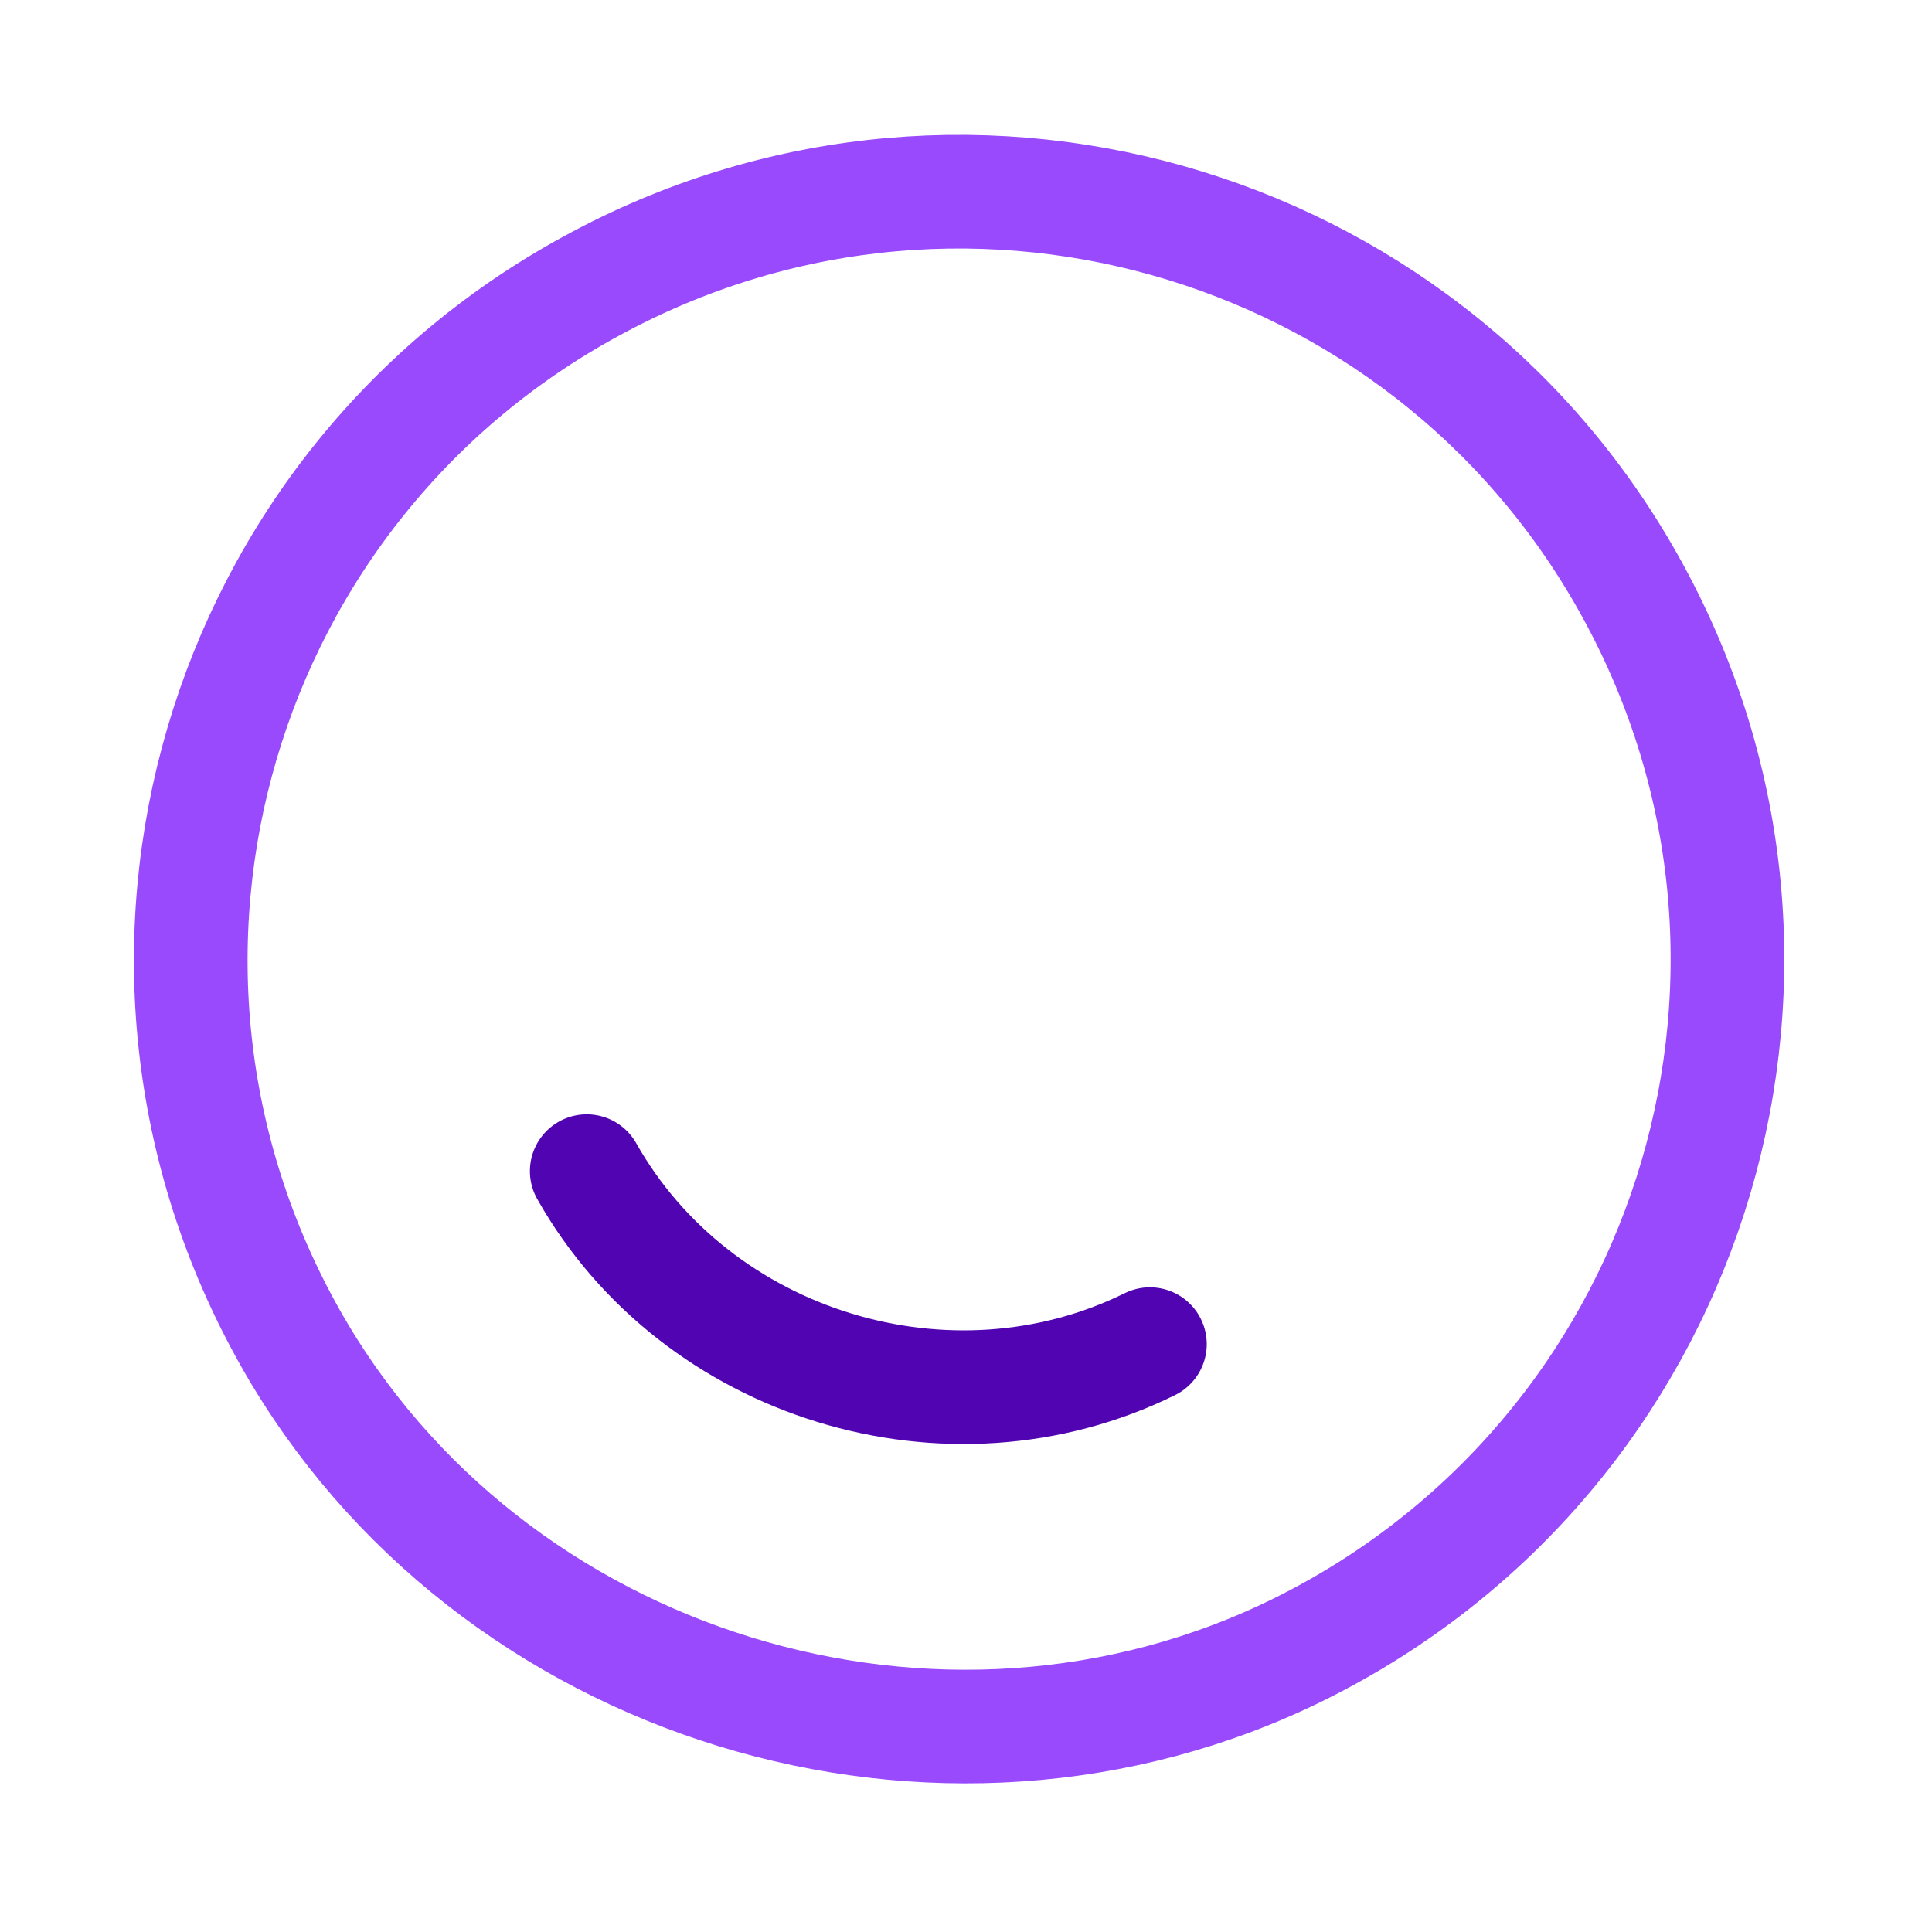 <svg width="51" height="51" viewBox="0 0 51 51" fill="none" xmlns="http://www.w3.org/2000/svg">
<path d="M43.238 15.851C48.569 25.91 44.575 38.429 34.312 43.528C24.828 48.229 12.907 44.567 7.679 35.346C2.029 25.358 5.752 12.757 15.831 7.432C25.718 2.175 38.007 5.95 43.238 15.851Z" stroke="#994AFC" stroke-width="3" stroke-linecap="round" stroke-linejoin="round"/>
<path d="M30.355 35.482C25.055 38.096 18.387 36.048 15.488 30.915" stroke="#5105B2" stroke-width="3" stroke-linecap="round" stroke-linejoin="round"/>
</svg>
